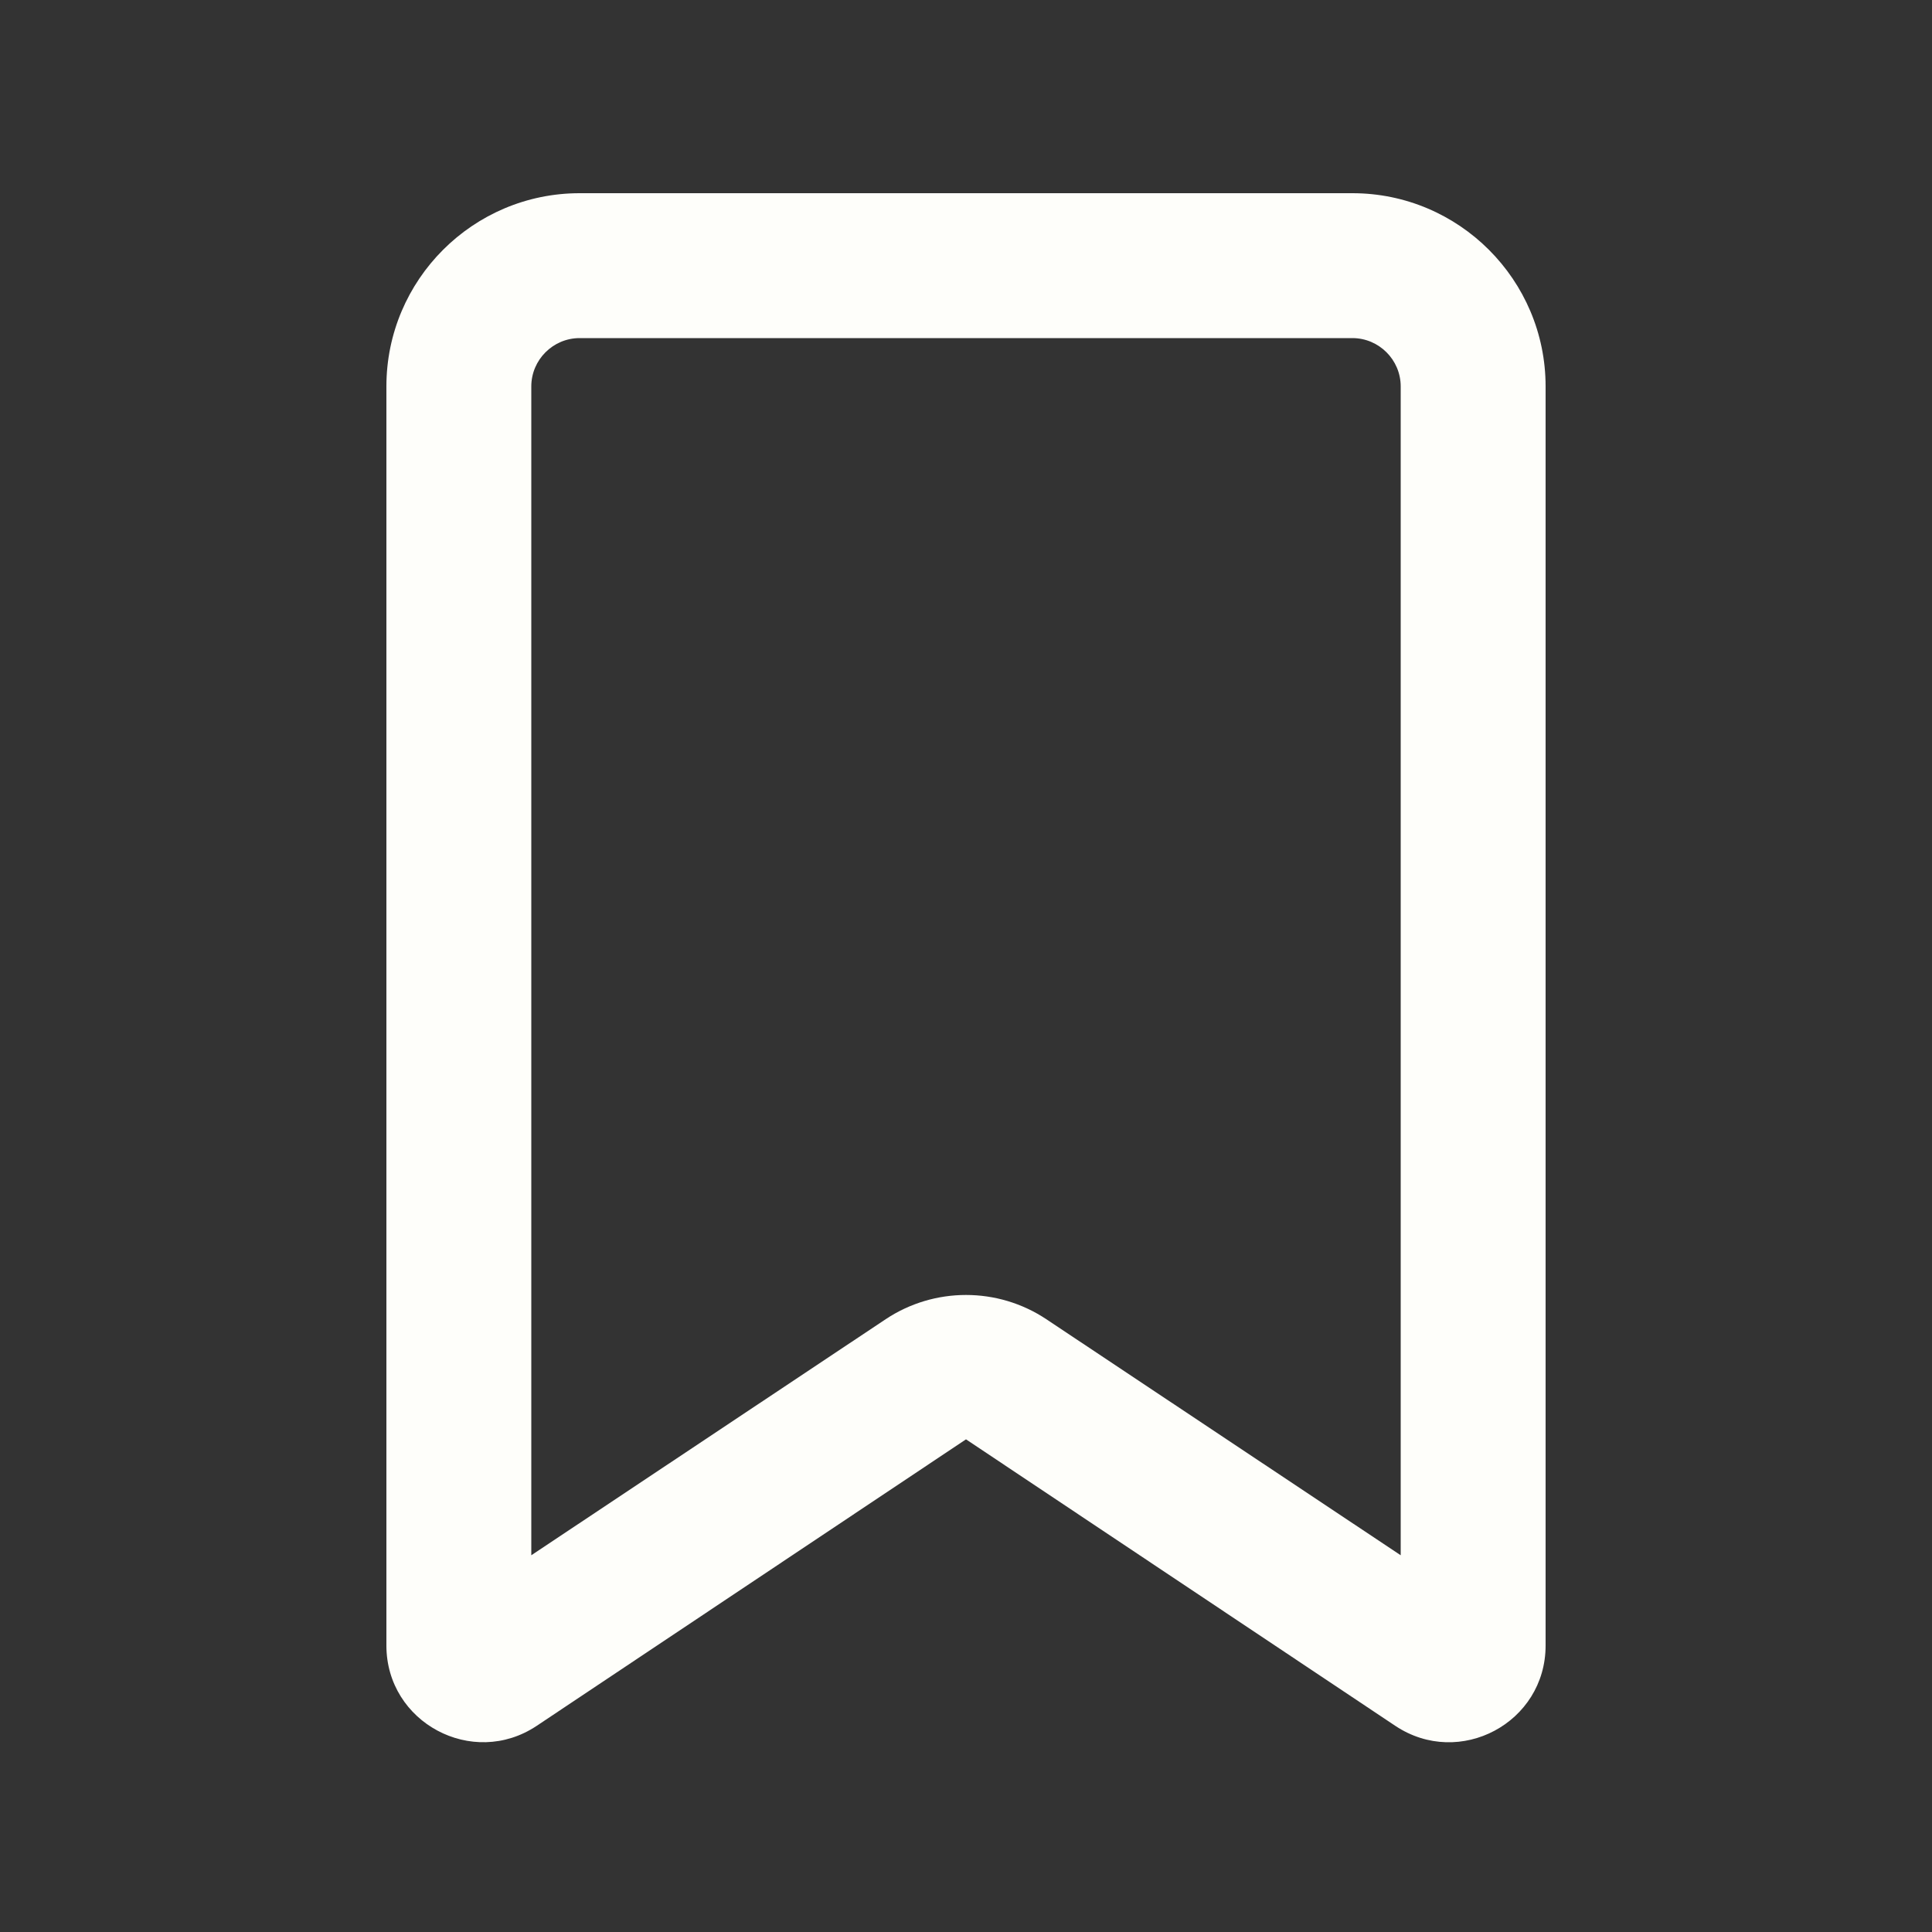<svg xmlns="http://www.w3.org/2000/svg" viewBox="0 0 640 640"><rect x="0" y="0" width="640" height="640" fill="#333333" stroke="none"/><!--!Font Awesome Free 7.0.1 by @fontawesome - https://fontawesome.com License - https://fontawesome.com/license/free Copyright 2025 Fonticons, Inc.--><path fill="#fefefa" d="M128 128C128 92.7 156.7 64 192 64L448 64C483.3 64 512 92.7 512 128L512 545.1C512 570.7 483.5 585.9 462.2 571.7L320 476.8L177.8 571.7C156.5 585.9 128 570.6 128 545.1L128 128zM192 112C183.2 112 176 119.2 176 128L176 515.2L293.4 437C309.5 426.3 330.5 426.3 346.6 437L464 515.2L464 128C464 119.2 456.8 112 448 112L192 112z"/></svg>